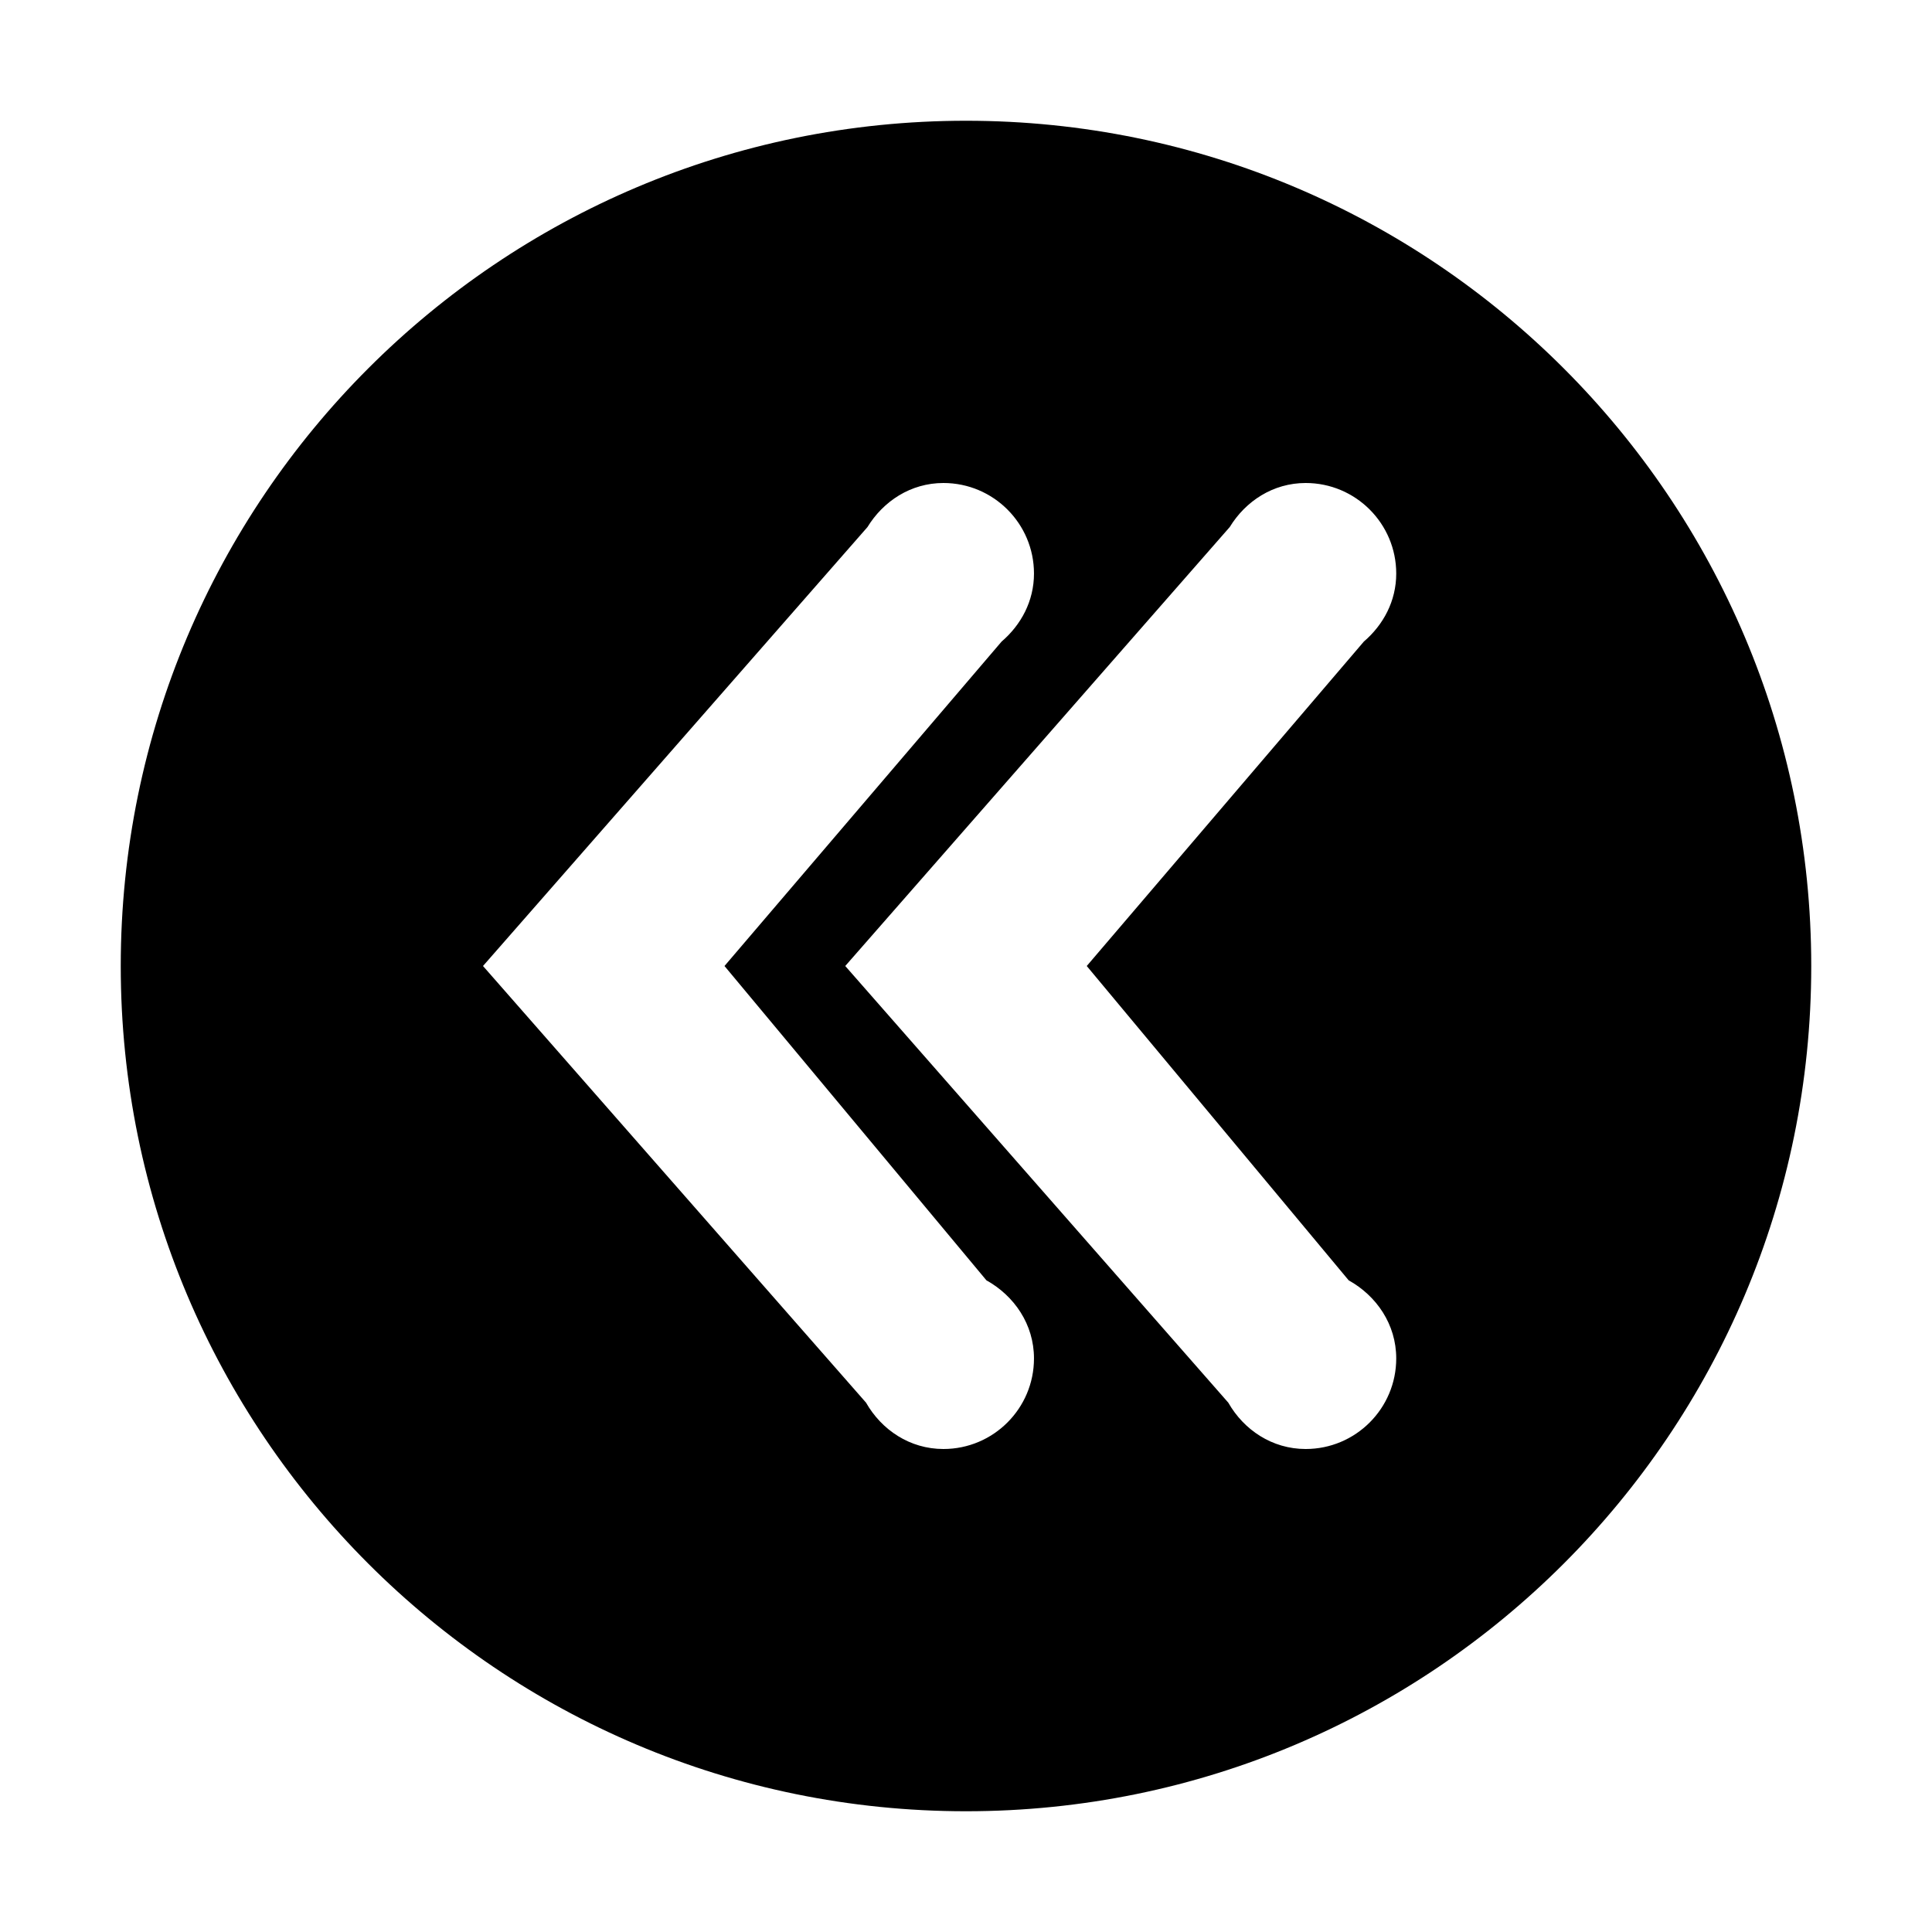 <?xml version="1.0" encoding="utf-8"?>
<!-- Generator: Adobe Illustrator 16.0.3, SVG Export Plug-In . SVG Version: 6.00 Build 0)  -->
<!DOCTYPE svg PUBLIC "-//W3C//DTD SVG 1.1//EN" "http://www.w3.org/Graphics/SVG/1.1/DTD/svg11.dtd">
<svg version="1.1" id="Layer_1" xmlns="http://www.w3.org/2000/svg" xmlns:xlink="http://www.w3.org/1999/xlink" x="0px" y="0px"
	 width="16px" height="16px" viewBox="0 0 16 16" style="enable-background:new 0 0 16 16;" xml:space="preserve">
<g id="_x31_6_61_">
	<path style="fill-rule:evenodd;clip-rule:evenodd;" d="M8,1C4.134,1,1,4.134,1,8s3.134,7,7,7s7-3.134,7-7S11.866,1,8,1z M7.813,12
		c-0.278,0-0.512-0.158-0.641-0.384L4,8l3.184-3.635C7.315,4.151,7.542,4,7.813,4c0.414,0,0.75,0.336,0.75,0.75
		c0,0.228-0.107,0.425-0.268,0.563L6,8l2.169,2.603c0.23,0.128,0.394,0.364,0.394,0.647C8.563,11.664,8.227,12,7.813,12z
		 M11.169,10.603c0.23,0.128,0.394,0.364,0.394,0.647c0,0.414-0.336,0.75-0.75,0.75c-0.278,0-0.512-0.158-0.641-0.384L7,8
		l3.184-3.635C10.315,4.151,10.542,4,10.813,4c0.414,0,0.75,0.336,0.75,0.75c0,0.228-0.107,0.425-0.268,0.563L9,8L11.169,10.603z"/>
</g>
</svg>
